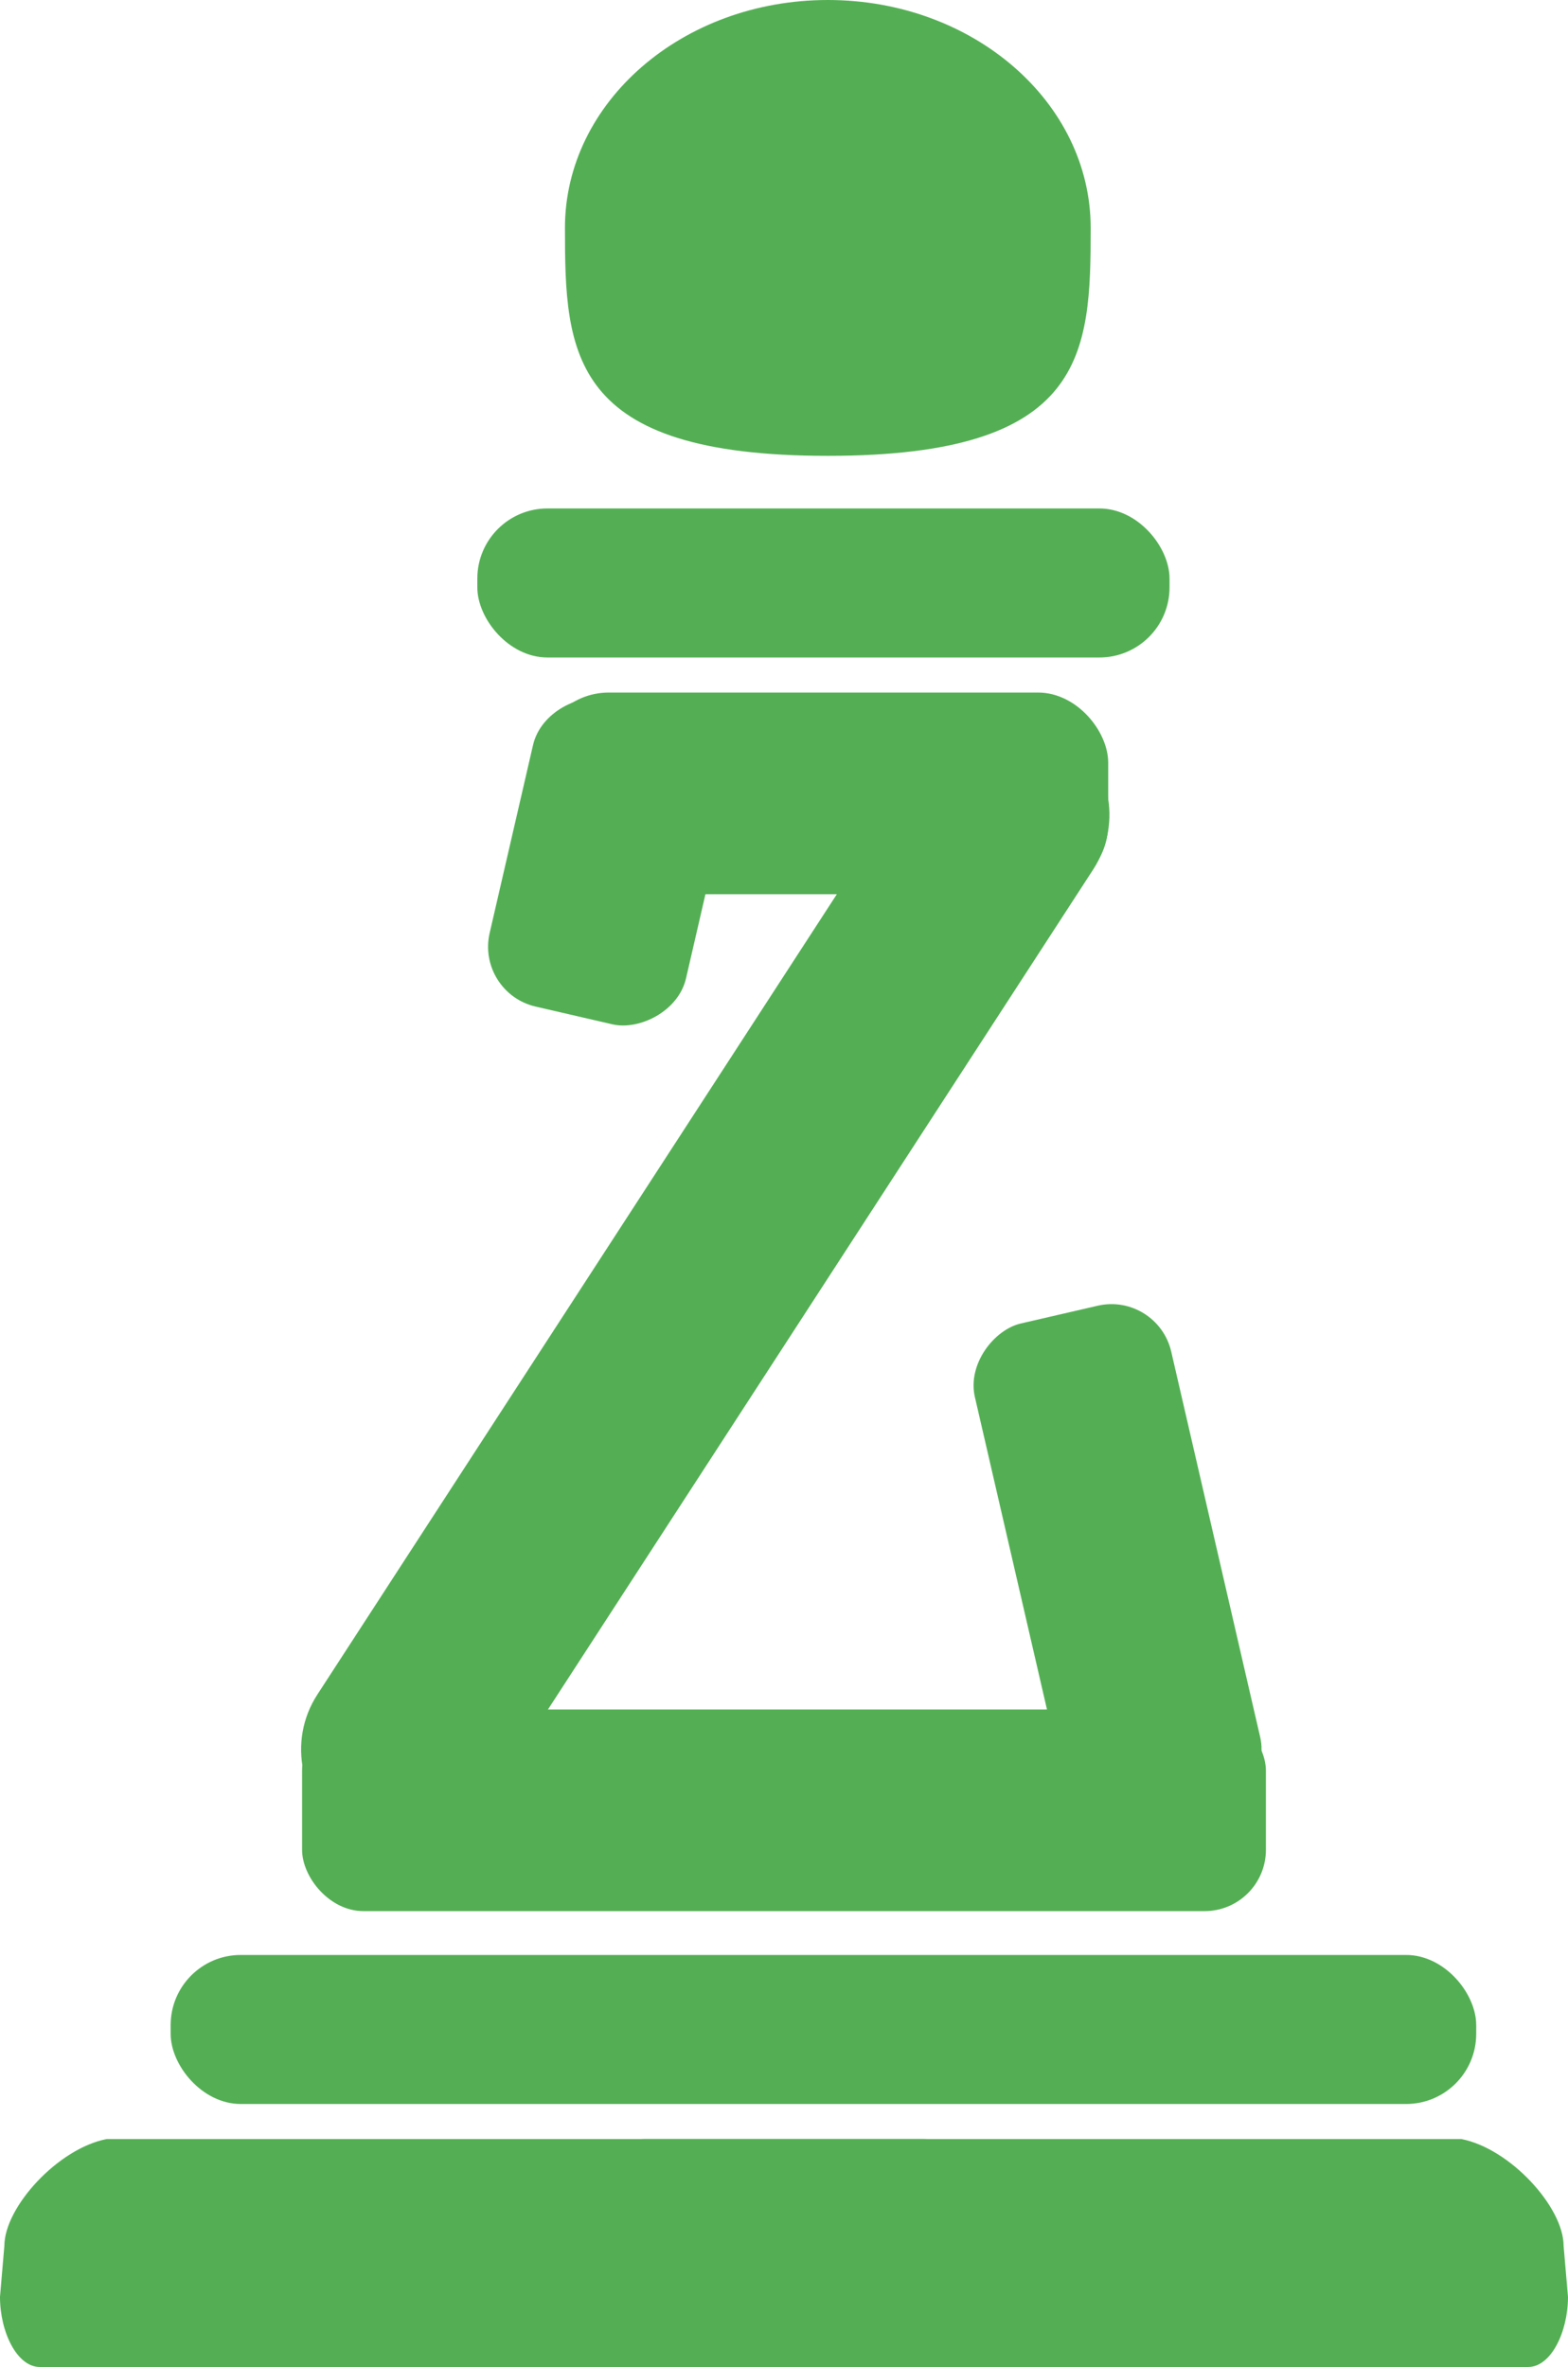 <svg xmlns="http://www.w3.org/2000/svg" width="178.951" height="270" viewBox="0 0 178.951 270">
  <g id="Groupe_18" data-name="Groupe 18" transform="translate(780.476 -471)">
    <rect id="Rectangle_7" data-name="Rectangle 7" width="65" height="23" rx="8" transform="translate(-719 550)" fill="#54af54"/>
    <rect id="Rectangle_12" data-name="Rectangle 12" width="79" height="17" rx="8" transform="translate(-726 529)" fill="#54af54"/>
    <rect id="Rectangle_13" data-name="Rectangle 13" width="149" height="17" rx="8" transform="translate(-761 694)" fill="#54af54"/>
    <rect id="Rectangle_10" data-name="Rectangle 10" width="36" height="23" rx="7" transform="translate(-726.167 584.246) rotate(-77)" fill="#54af54"/>
    <rect id="Rectangle_11" data-name="Rectangle 11" width="59.141" height="23" rx="7" transform="translate(-657.486 681.167) rotate(-103)" fill="#54af54"/>
    <rect id="Rectangle_8" data-name="Rectangle 8" width="110" height="23" rx="7" transform="translate(-746 666)" fill="#54af54"/>
    <rect id="Rectangle_9" data-name="Rectangle 9" width="150.147" height="23" rx="11.5" transform="translate(-750.519 673.939) rotate(-57)" fill="#54af54"/>
    <path id="Tracé_6" data-name="Tracé 6" d="M30,0C46.569,0,60,11.641,60,26s-.476,26-30,26S0,40.359,0,26,13.431,0,30,0Z" transform="translate(-716 471)" fill="#54af54"/>
    <g id="Groupe_17" data-name="Groupe 17" transform="translate(-0.777)">
      <path id="Tracé_7" data-name="Tracé 7" d="M12.471,0h93.276c2.607,0,4.721,3.582,4.721,8V18c0,4.418-2.113,8-4.721,8H4.844C2.237,26,.3,22,.3,18l.5-5.822C.805,7.76,6.92,1.076,12.471,0Z" transform="translate(-780 715)" fill="#54af54"/>
      <path id="Tracé_8" data-name="Tracé 8" d="M98.3,0H5.022C2.415,0,.3,3.582.3,8V18c0,4.418,2.113,8,4.721,8h100.9c2.607,0,4.543-4,4.543-8l-.5-5.822C109.963,7.76,103.848,1.076,98.3,0Z" transform="translate(-711.214 715)" fill="#54af54"/>
    </g>
  </g>
</svg>
